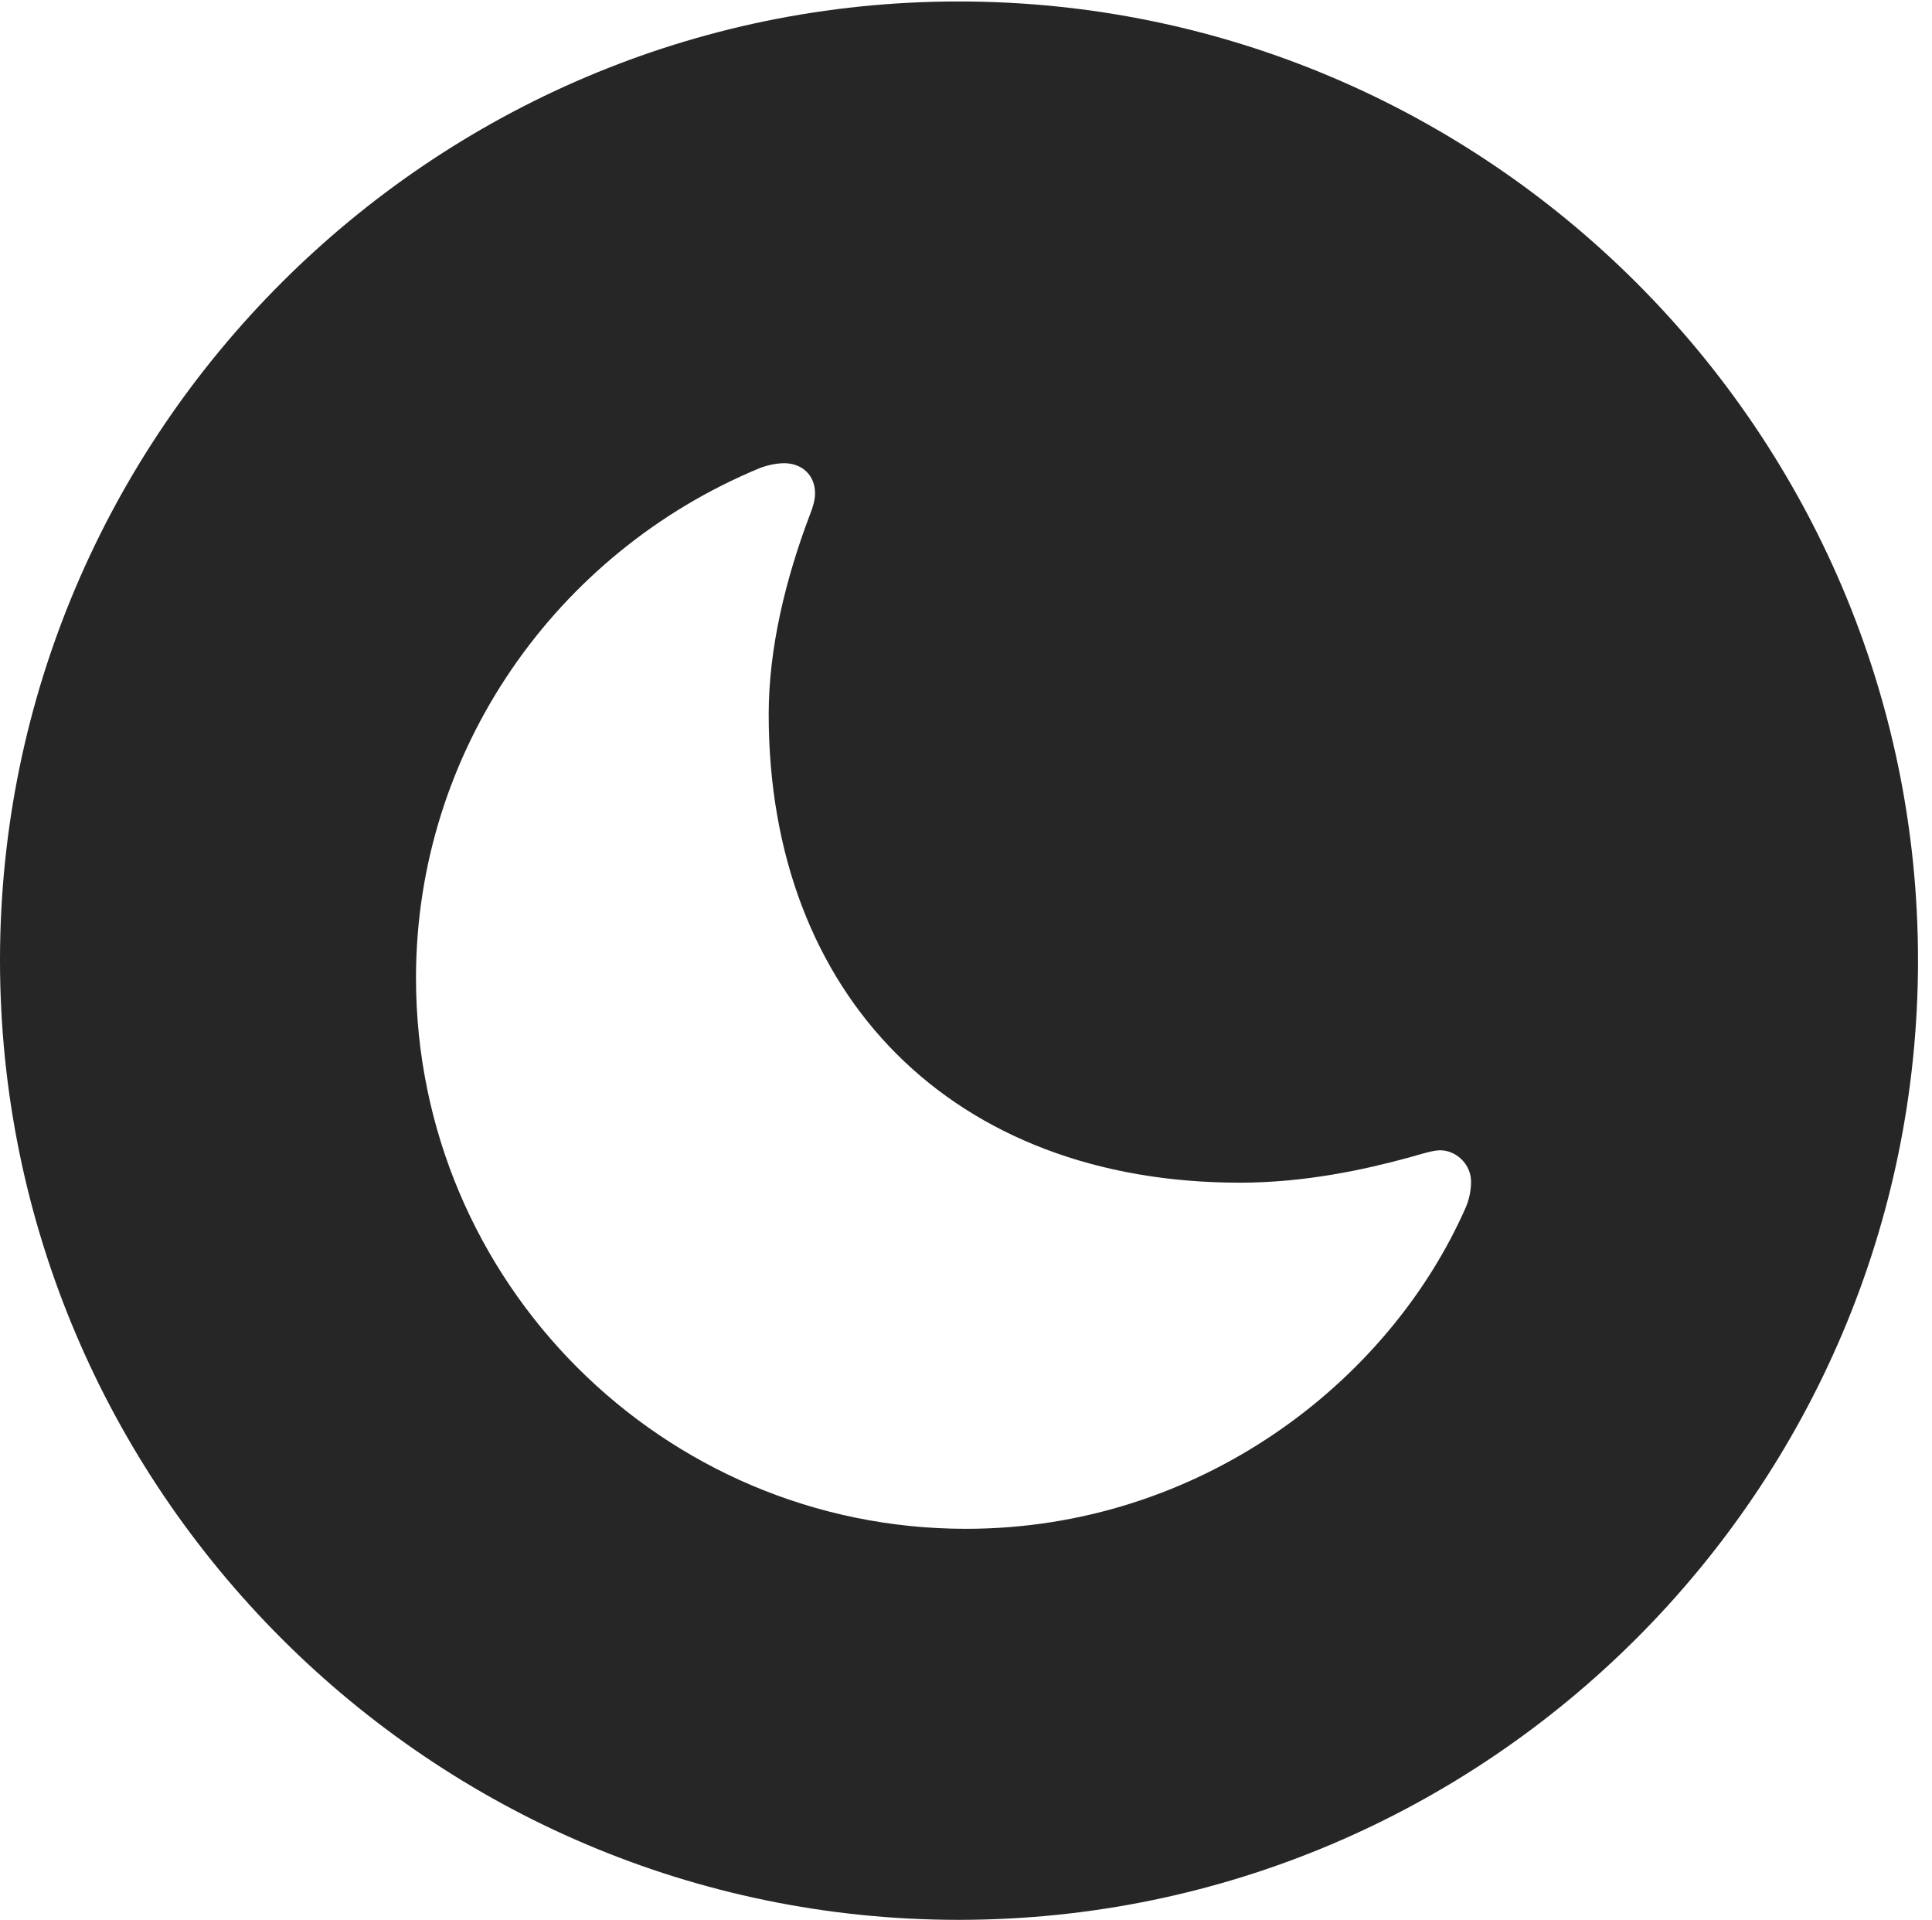 <?xml version="1.0" encoding="UTF-8"?>
<!--Generator: Apple Native CoreSVG 326-->
<!DOCTYPE svg
PUBLIC "-//W3C//DTD SVG 1.1//EN"
       "http://www.w3.org/Graphics/SVG/1.1/DTD/svg11.dtd">
<svg version="1.1" xmlns="http://www.w3.org/2000/svg" xmlns:xlink="http://www.w3.org/1999/xlink" viewBox="0 0 51.25 50.918">
 <g>
  <rect height="50.918" opacity="0" width="51.25" x="0" y="0"/>
  <path d="M50.879 25.469C50.879 39.492 39.453 50.918 25.43 50.918C11.426 50.918 0 39.492 0 25.469C0 11.465 11.426 0.039 25.43 0.039C39.453 0.039 50.879 11.465 50.879 25.469ZM20.137 12.422C14.766 14.648 11.035 19.902 11.035 25.938C11.035 34.004 17.578 40.547 25.625 40.547C31.797 40.547 36.836 36.68 38.887 32.012C39.004 31.738 39.023 31.465 39.023 31.348C39.023 30.859 38.613 30.508 38.203 30.508C38.008 30.508 37.715 30.605 37.363 30.703C36.211 31.016 34.629 31.367 32.891 31.367C25.273 31.367 20.391 26.406 20.391 18.945C20.391 17.188 20.84 15.352 21.484 13.652C21.562 13.457 21.621 13.262 21.621 13.086C21.621 12.598 21.27 12.285 20.801 12.285C20.586 12.285 20.332 12.344 20.137 12.422Z" fill="black" fill-opacity="0.85"/>
 </g>
</svg>
